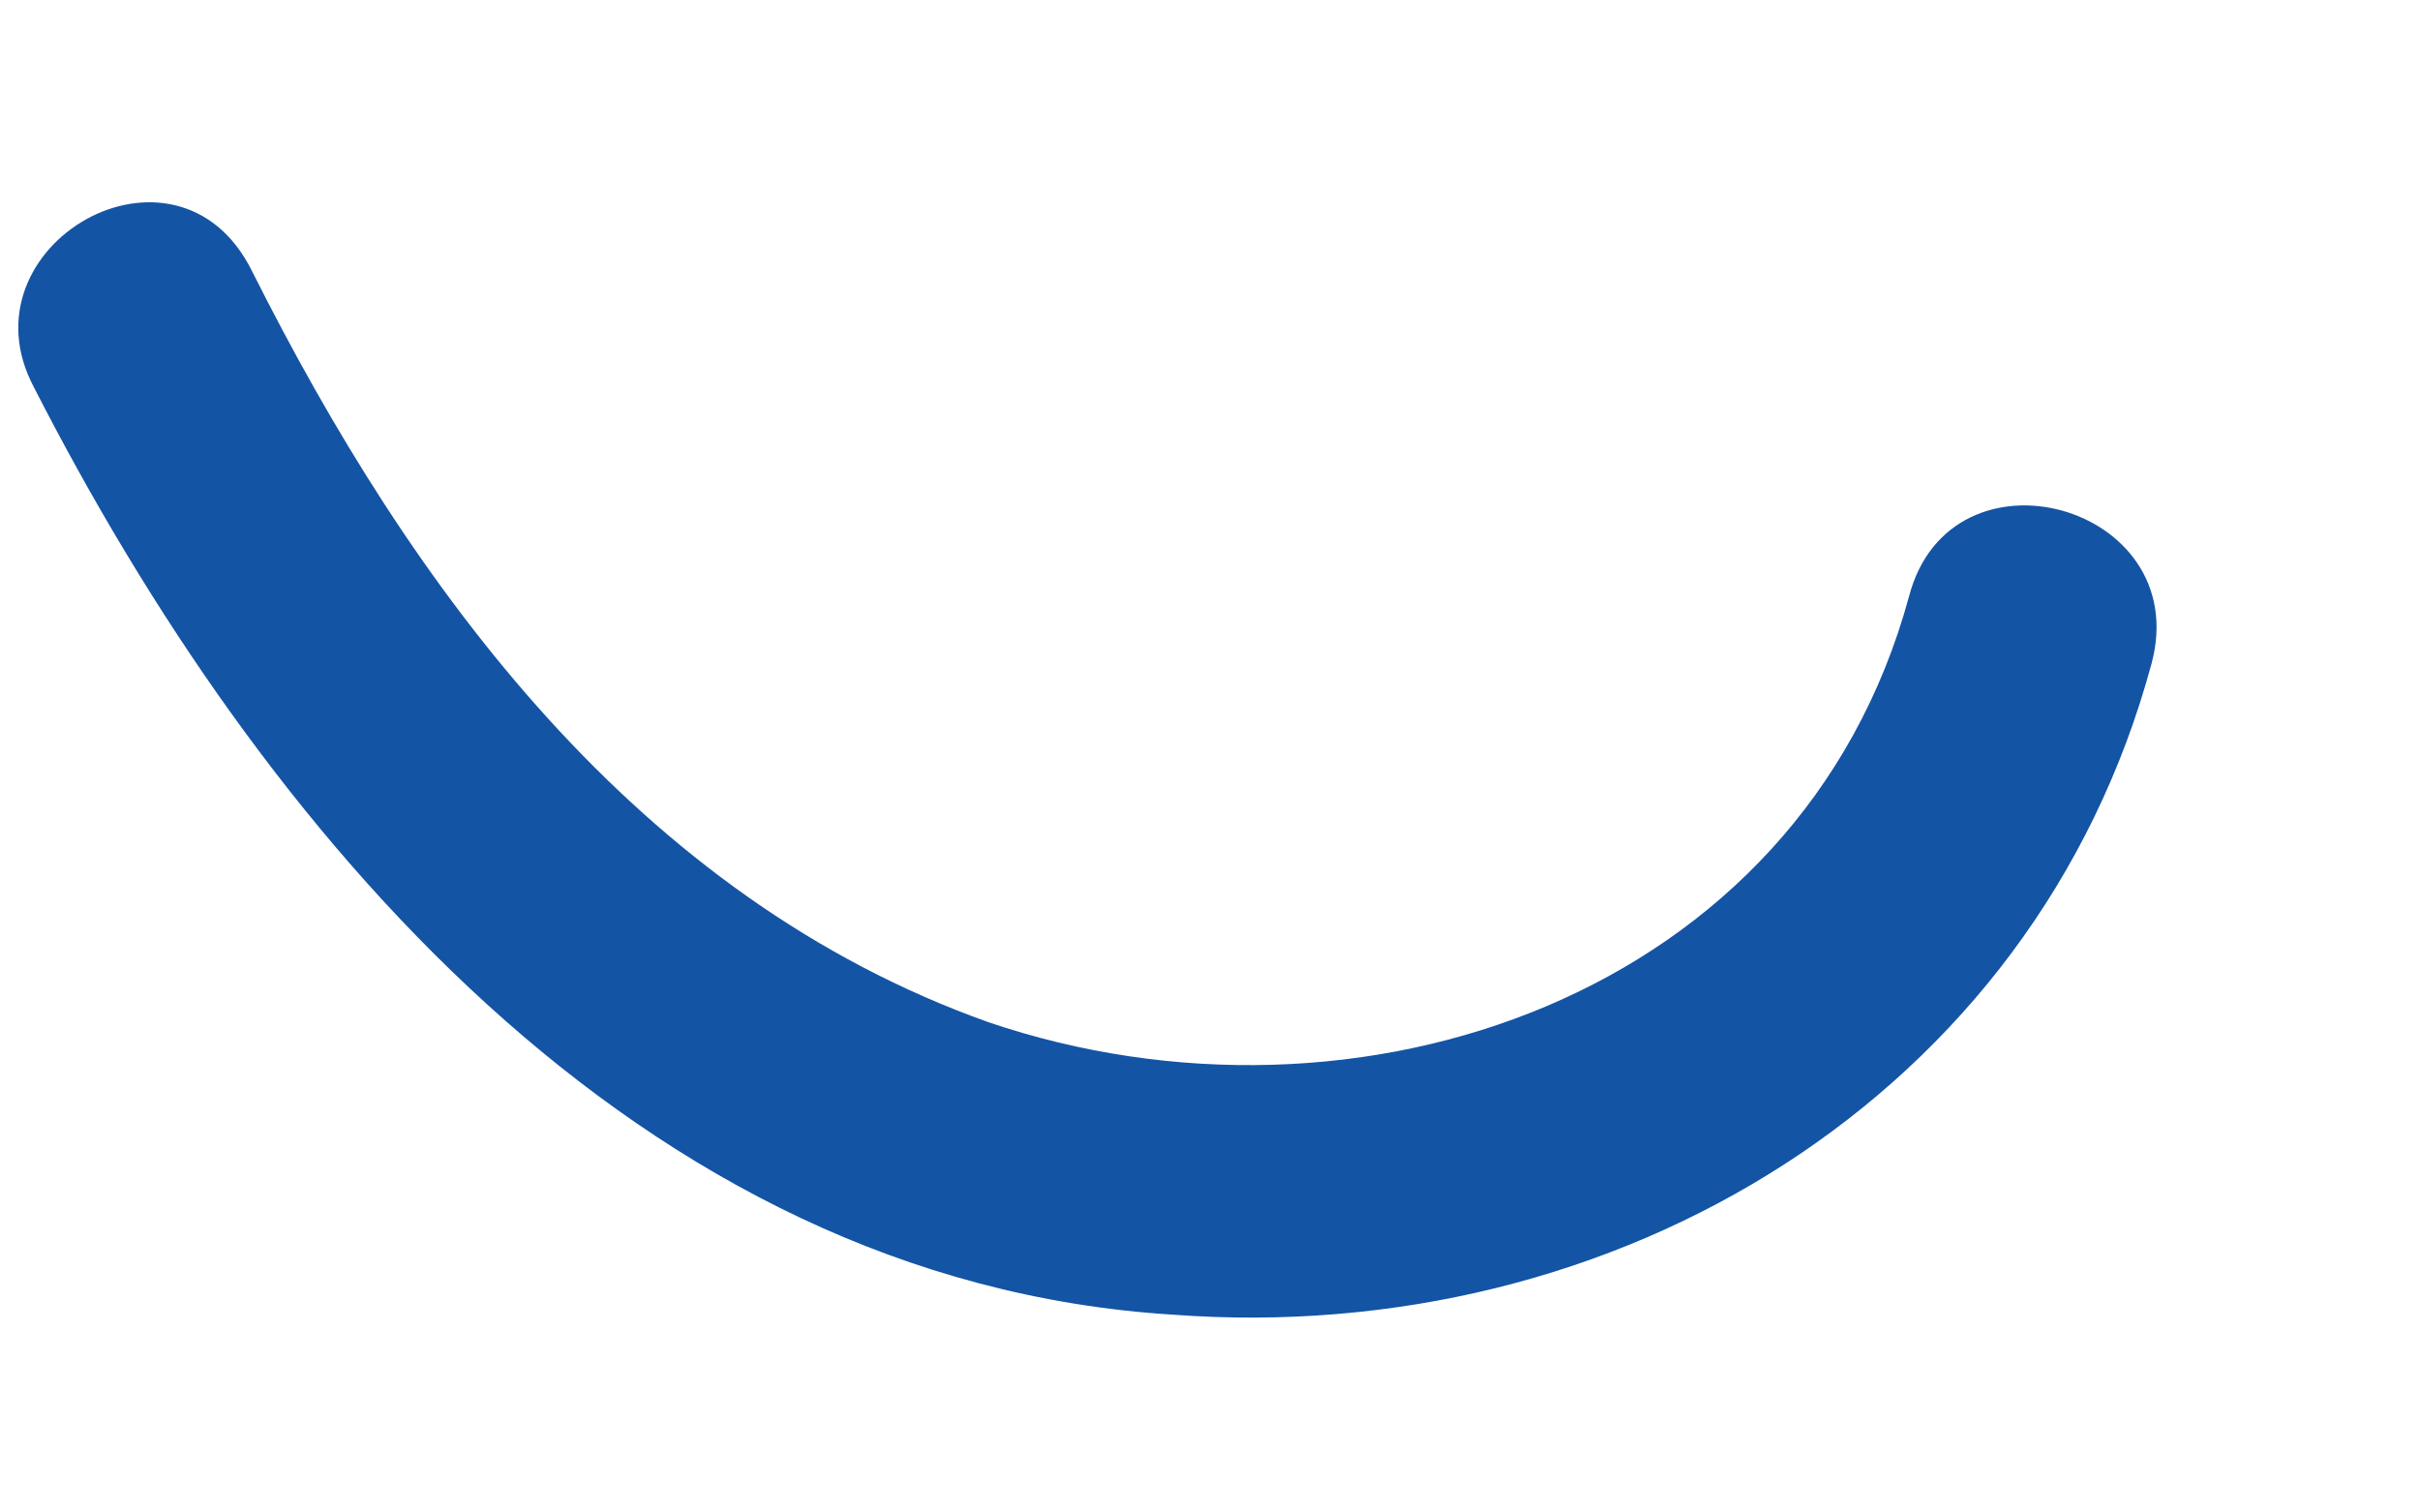 <?xml version="1.0" encoding="UTF-8" standalone="no"?><svg width='8' height='5' viewBox='0 0 8 5' fill='none' xmlns='http://www.w3.org/2000/svg'>
<path d='M0.112 1.28C0.86 2.744 2.105 4.235 3.876 4.346C5.342 4.456 6.726 3.628 7.113 2.192C7.252 1.667 6.449 1.446 6.311 1.971C5.951 3.296 4.484 3.793 3.267 3.379C2.105 2.965 1.358 1.943 0.832 0.894C0.583 0.397 -0.137 0.811 0.112 1.28Z' fill='#1354A5'/>
</svg>
